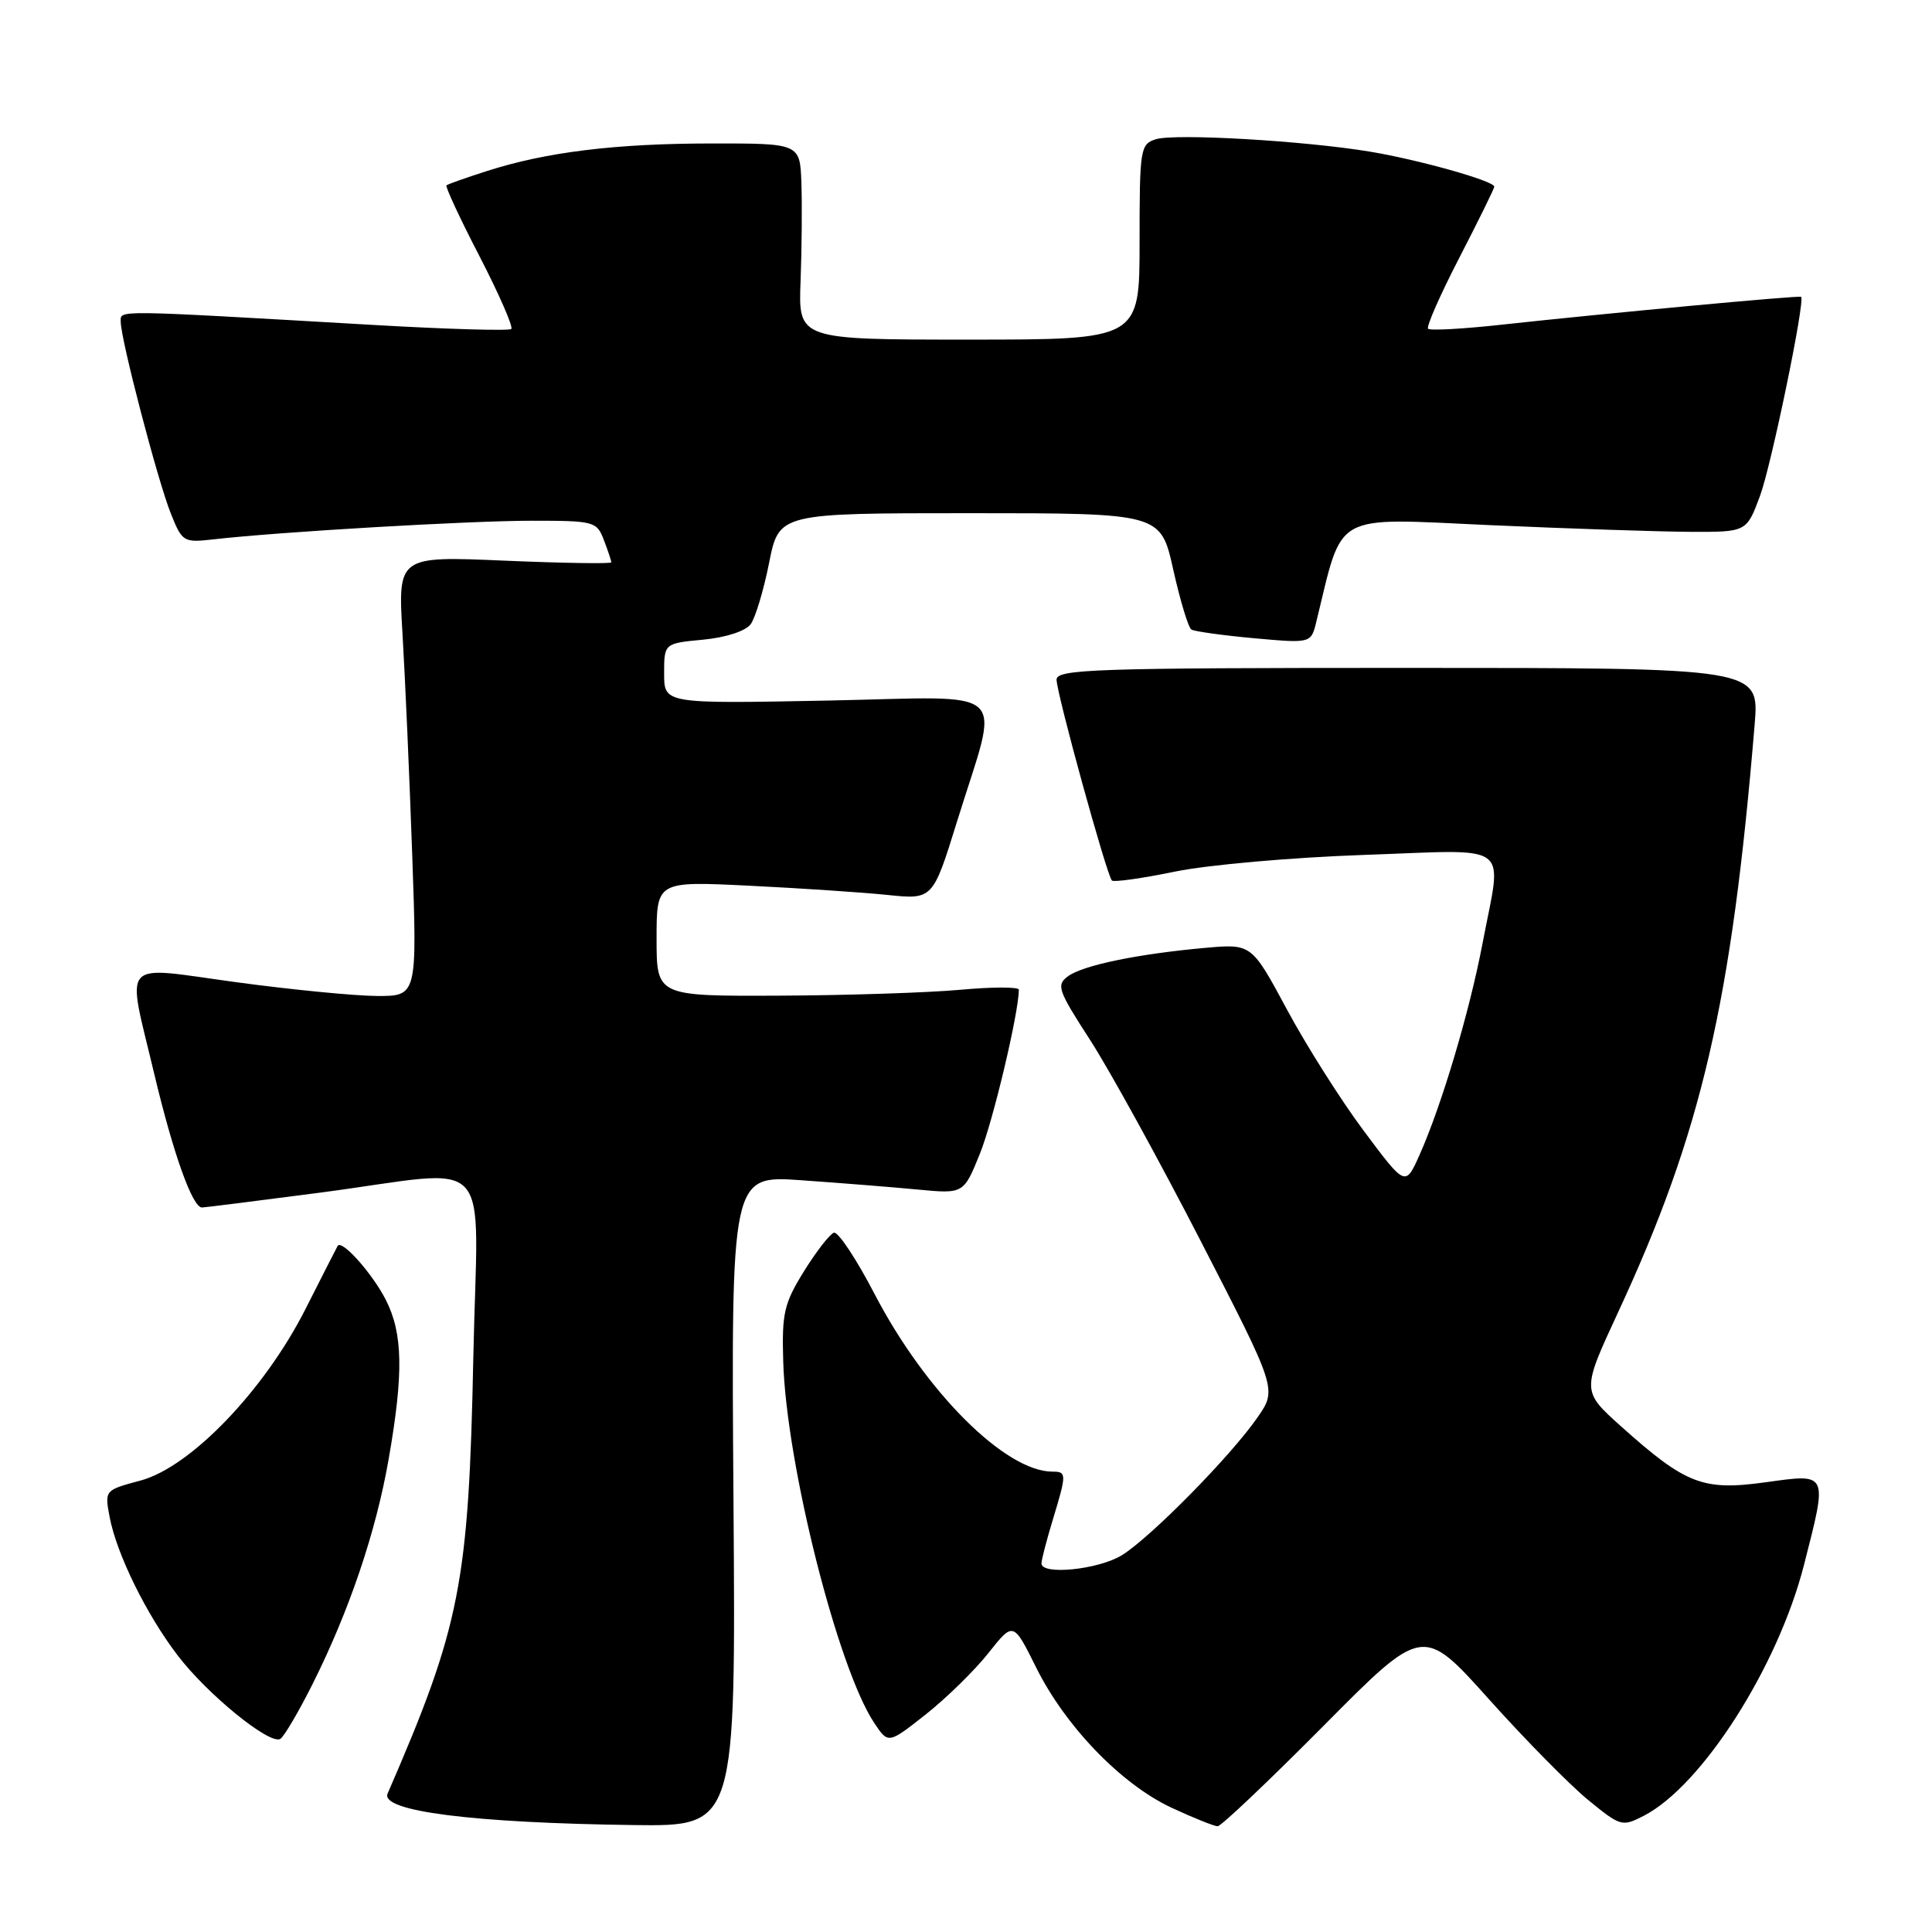 <?xml version="1.0" encoding="UTF-8" standalone="no"?>
<!DOCTYPE svg PUBLIC "-//W3C//DTD SVG 1.1//EN" "http://www.w3.org/Graphics/SVG/1.1/DTD/svg11.dtd" >
<svg xmlns="http://www.w3.org/2000/svg" xmlns:xlink="http://www.w3.org/1999/xlink" version="1.1" viewBox="0 0 256 256">
 <g >
 <path fill="currentColor"
d=" M 97.19 198.87 C 96.88 155.73 96.88 155.73 106.19 156.39 C 111.31 156.75 118.24 157.30 121.59 157.62 C 127.69 158.20 127.69 158.20 129.85 152.85 C 131.59 148.54 135.00 134.17 135.00 131.14 C 135.00 130.76 131.51 130.76 127.25 131.15 C 122.99 131.54 112.19 131.89 103.25 131.93 C 87.00 132.00 87.00 132.00 87.00 124.38 C 87.00 116.76 87.00 116.76 99.25 117.36 C 105.99 117.69 114.22 118.24 117.55 118.58 C 123.60 119.21 123.60 119.21 126.81 108.86 C 132.50 90.49 134.49 92.34 109.58 92.83 C 88.00 93.25 88.00 93.25 88.00 89.25 C 88.00 85.25 88.00 85.25 93.17 84.76 C 96.19 84.47 98.80 83.62 99.47 82.71 C 100.09 81.86 101.19 78.20 101.91 74.58 C 103.22 68.00 103.22 68.00 128.51 68.00 C 153.80 68.00 153.80 68.00 155.46 75.48 C 156.38 79.59 157.46 83.17 157.87 83.42 C 158.28 83.67 162.02 84.19 166.17 84.57 C 173.72 85.25 173.72 85.25 174.42 82.38 C 178.01 67.70 176.34 68.63 197.36 69.58 C 207.89 70.05 219.86 70.45 223.96 70.47 C 231.43 70.50 231.43 70.50 233.21 65.71 C 234.70 61.70 239.21 39.88 238.66 39.33 C 238.46 39.12 212.52 41.54 199.10 43.01 C 193.94 43.58 189.49 43.83 189.23 43.56 C 188.97 43.30 190.83 39.06 193.38 34.13 C 195.92 29.21 198.00 24.98 198.00 24.73 C 198.00 23.98 187.93 21.15 181.50 20.09 C 172.73 18.64 155.66 17.66 153.16 18.45 C 151.09 19.10 151.00 19.70 151.00 32.07 C 151.00 45.00 151.00 45.00 128.39 45.00 C 105.78 45.00 105.78 45.00 106.08 37.25 C 106.24 32.99 106.29 27.14 106.19 24.25 C 106.00 19.00 106.00 19.00 94.25 19.01 C 81.55 19.02 72.38 20.14 64.50 22.67 C 61.75 23.55 59.35 24.40 59.16 24.56 C 58.98 24.71 60.94 28.95 63.54 33.96 C 66.13 38.98 68.02 43.31 67.75 43.59 C 67.47 43.86 59.20 43.62 49.37 43.05 C 14.49 41.04 16.00 41.05 16.00 42.66 C 16.00 44.97 20.89 63.69 22.63 68.03 C 24.15 71.83 24.30 71.92 28.35 71.46 C 37.04 70.47 62.23 69.00 70.46 69.00 C 78.76 69.00 79.08 69.09 80.02 71.57 C 80.56 72.98 81.00 74.30 81.00 74.51 C 81.00 74.72 74.63 74.62 66.85 74.29 C 52.71 73.68 52.71 73.68 53.34 84.09 C 53.68 89.82 54.26 102.94 54.62 113.25 C 55.28 132.00 55.28 132.00 49.89 131.97 C 46.93 131.95 38.54 131.13 31.25 130.14 C 15.66 128.02 16.76 126.79 20.43 142.26 C 22.96 152.90 25.50 160.00 26.76 160.00 C 27.17 159.99 34.25 159.10 42.50 158.02 C 65.96 154.93 63.29 152.06 62.72 179.75 C 62.11 209.85 61.01 215.43 51.36 237.66 C 50.35 239.99 62.61 241.55 84.00 241.83 C 97.50 242.00 97.50 242.00 97.19 198.87 Z  M 175.36 228.70 C 188.54 215.40 188.54 215.40 197.26 225.12 C 202.05 230.47 207.97 236.48 210.41 238.48 C 214.74 242.03 214.94 242.08 217.83 240.59 C 225.53 236.61 235.58 220.87 239.03 207.39 C 242.19 195.02 242.30 195.25 233.94 196.41 C 225.64 197.56 223.38 196.68 214.82 189.02 C 209.57 184.31 209.57 184.31 214.39 173.92 C 225.46 150.07 229.44 132.93 232.50 96.00 C 233.12 88.50 233.12 88.50 186.56 88.50 C 144.99 88.50 140.00 88.67 140.00 90.06 C 140.00 91.87 146.65 115.98 147.33 116.67 C 147.58 116.92 151.33 116.39 155.65 115.50 C 159.99 114.60 171.21 113.61 180.75 113.28 C 200.74 112.59 199.04 111.32 196.43 125.07 C 194.71 134.10 191.01 146.52 188.08 153.07 C 186.22 157.23 186.22 157.23 180.72 149.86 C 177.69 145.81 173.11 138.57 170.53 133.77 C 165.84 125.05 165.84 125.05 159.67 125.60 C 150.77 126.40 143.52 127.90 141.53 129.35 C 139.93 130.52 140.17 131.19 144.43 137.78 C 146.98 141.72 153.60 153.75 159.14 164.52 C 169.21 184.09 169.21 184.09 166.63 187.81 C 163.06 192.97 152.40 203.78 148.63 206.09 C 145.50 207.99 138.00 208.75 138.00 207.16 C 138.00 206.70 138.67 204.11 139.49 201.41 C 141.35 195.28 141.35 195.00 139.46 195.00 C 133.22 195.00 122.65 184.45 115.90 171.49 C 113.48 166.83 111.05 163.17 110.50 163.34 C 109.95 163.52 108.17 165.81 106.53 168.45 C 103.89 172.71 103.59 174.00 103.78 180.37 C 104.17 193.92 110.99 221.01 115.84 228.30 C 117.70 231.09 117.70 231.09 122.68 227.16 C 125.41 225.00 129.14 221.35 130.96 219.05 C 134.27 214.87 134.27 214.87 137.28 220.92 C 141.15 228.74 148.57 236.42 155.23 239.53 C 158.13 240.88 160.88 241.98 161.34 241.99 C 161.79 242.00 168.10 236.01 175.36 228.70 Z  M 41.40 223.18 C 46.28 213.44 49.82 203.00 51.51 193.28 C 53.49 181.93 53.39 176.68 51.11 172.21 C 49.32 168.72 45.28 164.19 44.74 165.09 C 44.61 165.32 42.70 169.06 40.50 173.41 C 35.05 184.21 25.24 194.41 18.62 196.18 C 13.88 197.45 13.86 197.46 14.52 200.98 C 15.44 205.88 19.37 213.89 23.54 219.35 C 27.49 224.53 35.77 231.26 37.15 230.41 C 37.64 230.10 39.56 226.85 41.40 223.18 Z "/>
</g>
</svg>